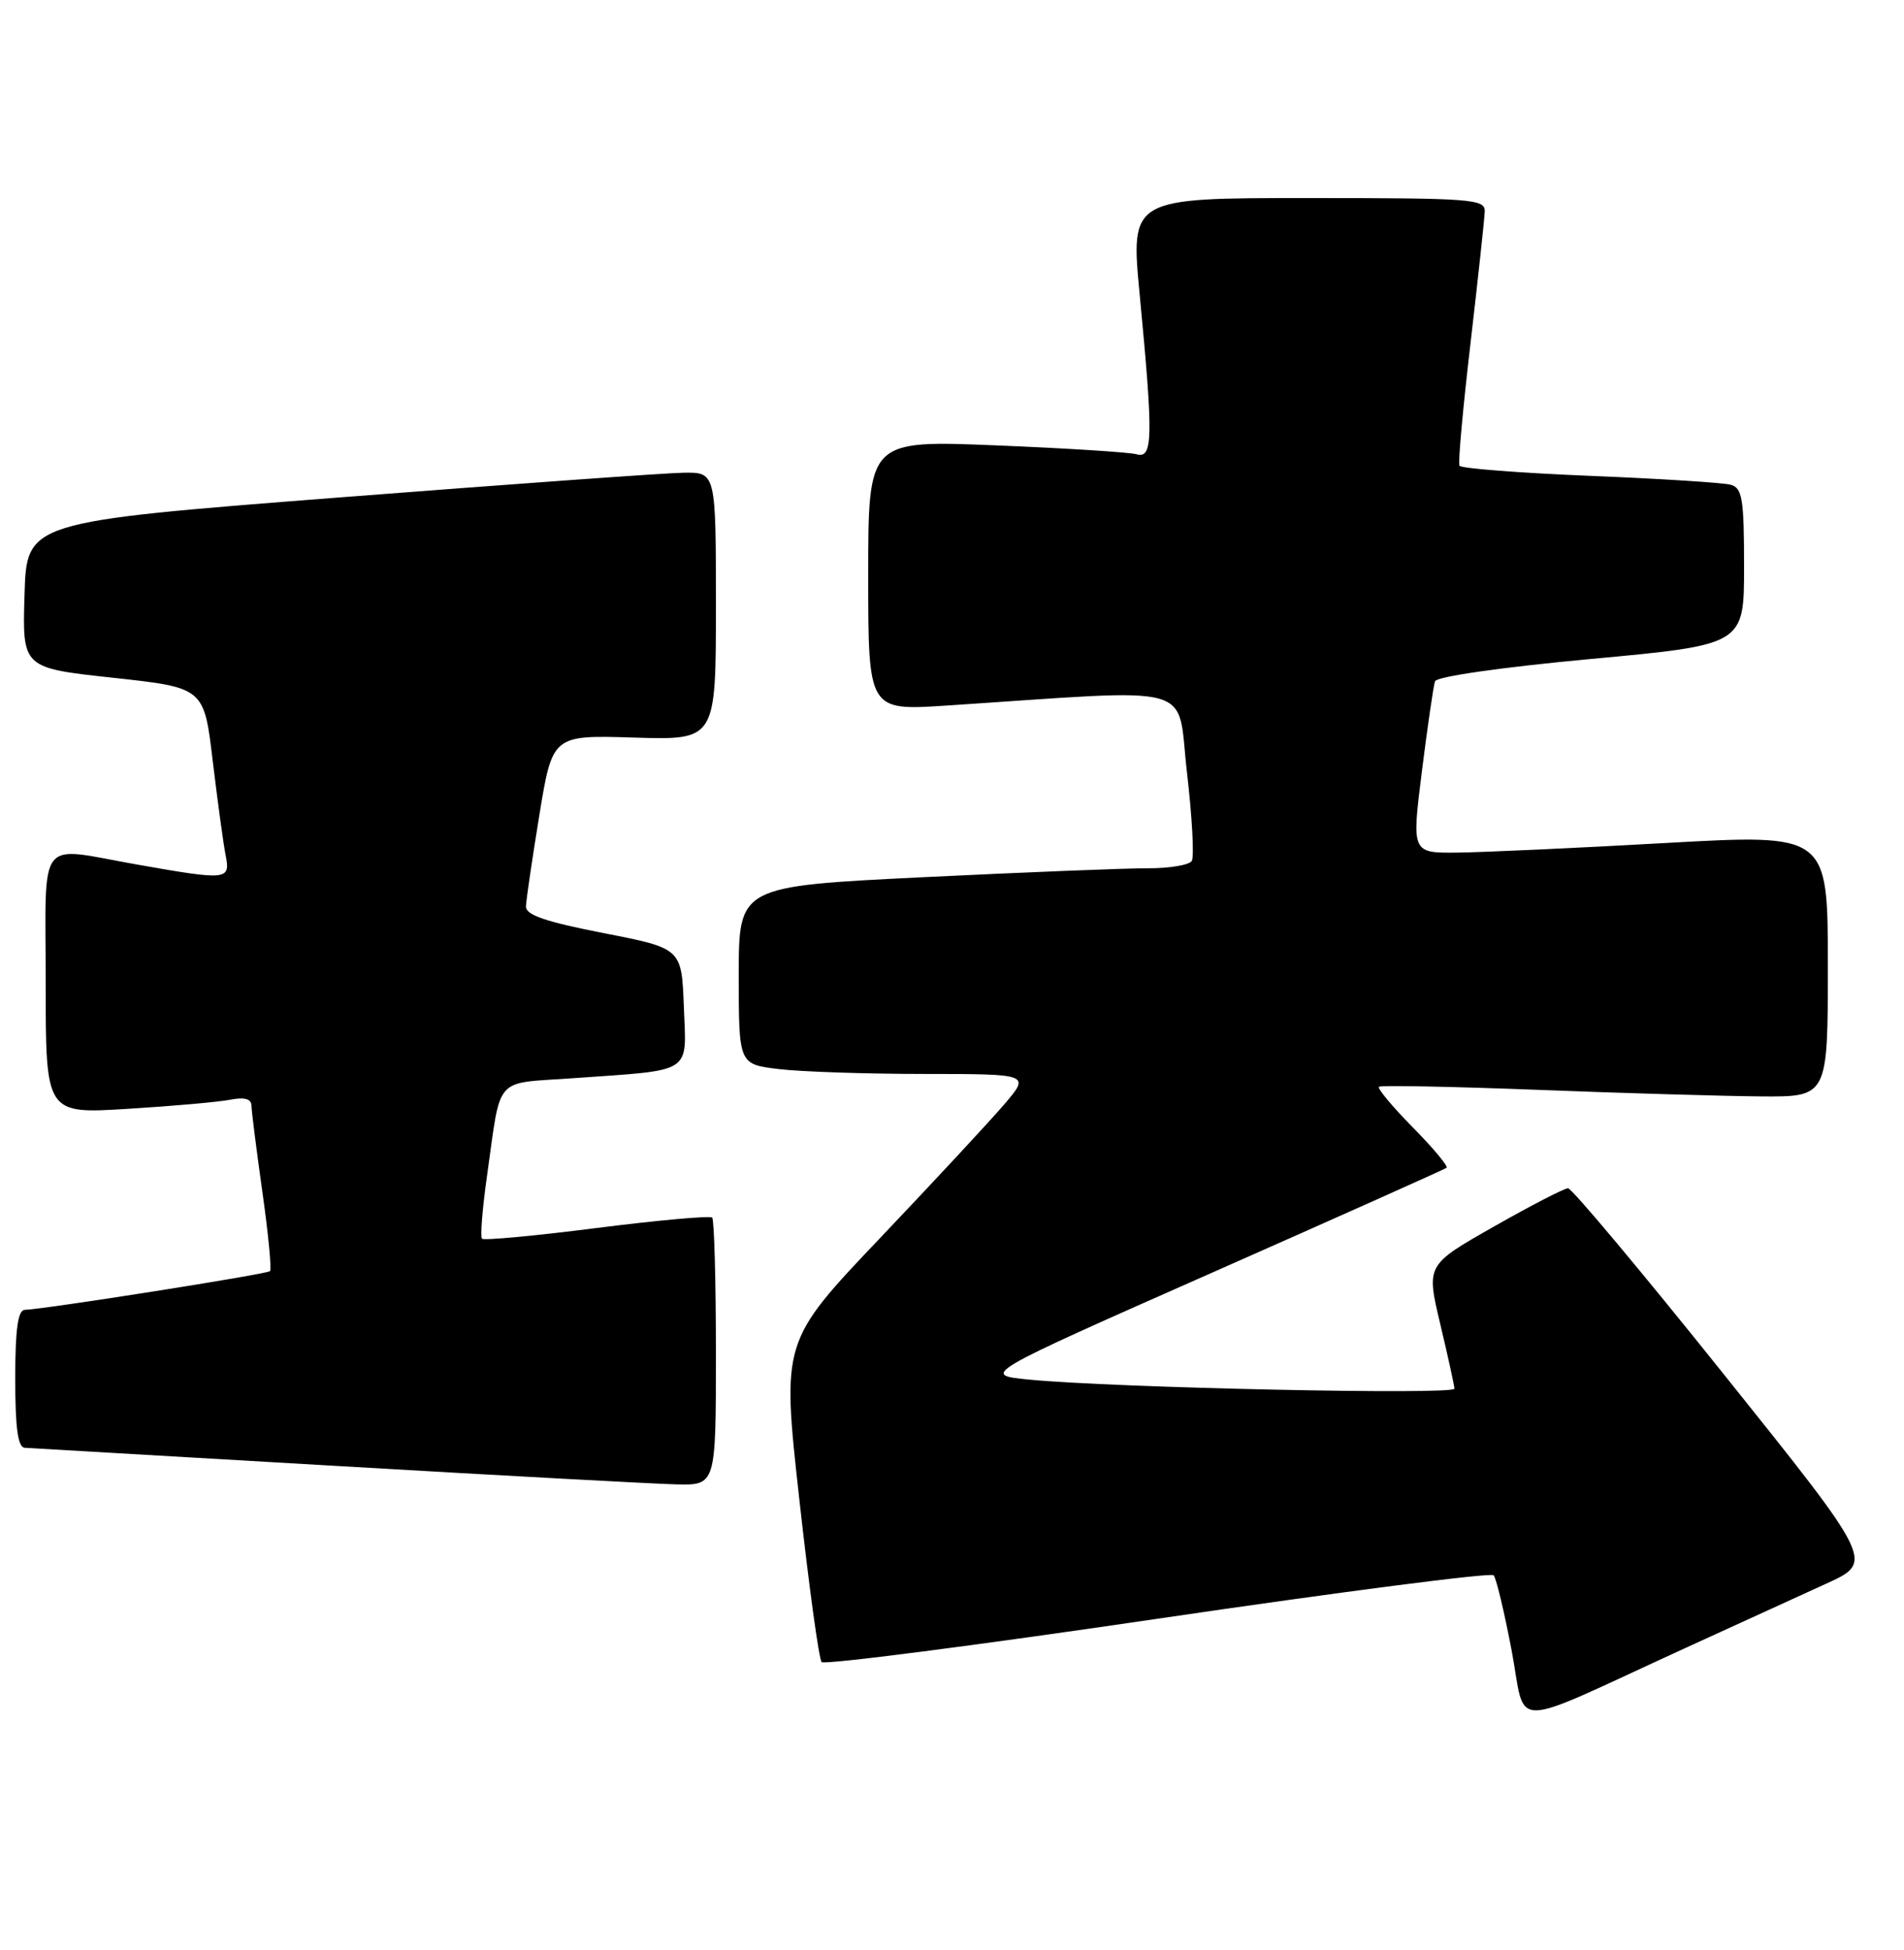 <?xml version="1.0" encoding="UTF-8" standalone="no"?>
<!DOCTYPE svg PUBLIC "-//W3C//DTD SVG 1.1//EN" "http://www.w3.org/Graphics/SVG/1.1/DTD/svg11.dtd" >
<svg xmlns="http://www.w3.org/2000/svg" xmlns:xlink="http://www.w3.org/1999/xlink" version="1.1" viewBox="0 0 250 256">
 <g >
 <path fill="currentColor"
d=" M 221.00 216.49 C 227.88 213.35 236.33 209.48 239.78 207.91 C 246.07 205.05 246.07 205.05 226.43 180.53 C 215.63 167.04 206.39 156.00 205.89 156.00 C 205.39 156.00 201.00 158.27 196.13 161.04 C 187.27 166.07 187.27 166.07 189.10 173.79 C 190.11 178.03 190.95 181.86 190.97 182.31 C 191.00 183.15 146.26 182.20 135.15 181.12 C 128.79 180.50 128.79 180.50 159.15 167.08 C 175.84 159.70 189.70 153.50 189.94 153.31 C 190.18 153.11 188.18 150.72 185.50 148.00 C 182.82 145.28 180.82 142.88 181.06 142.67 C 181.30 142.46 190.72 142.65 202.00 143.08 C 213.28 143.52 226.44 143.90 231.25 143.94 C 240.00 144.00 240.00 144.00 240.00 126.74 C 240.00 109.48 240.00 109.48 218.75 110.67 C 207.06 111.33 194.77 111.89 191.43 111.93 C 185.35 112.00 185.35 112.00 186.70 101.25 C 187.44 95.34 188.22 90.02 188.42 89.44 C 188.64 88.82 197.25 87.59 208.90 86.51 C 229.00 84.65 229.00 84.65 229.00 74.39 C 229.00 65.48 228.77 64.07 227.25 63.64 C 226.29 63.37 217.96 62.84 208.74 62.47 C 199.53 62.09 191.83 61.50 191.63 61.14 C 191.43 60.79 192.09 53.53 193.09 45.00 C 194.08 36.47 194.92 28.71 194.95 27.75 C 195.00 26.13 193.24 26.00 171.71 26.00 C 148.43 26.00 148.43 26.00 149.65 38.75 C 151.44 57.49 151.39 60.24 149.25 59.64 C 148.29 59.37 139.96 58.84 130.75 58.47 C 114.00 57.79 114.00 57.79 114.00 75.54 C 114.00 93.30 114.00 93.30 124.25 92.63 C 157.87 90.42 154.46 89.47 155.85 101.39 C 156.53 107.25 156.82 112.49 156.48 113.03 C 156.15 113.56 153.55 114.00 150.69 113.99 C 147.84 113.98 134.59 114.51 121.25 115.16 C 97.00 116.35 97.00 116.35 97.00 128.03 C 97.00 139.72 97.00 139.72 102.25 140.35 C 105.14 140.70 113.75 140.99 121.38 140.99 C 135.26 141.00 135.26 141.00 131.88 144.96 C 130.02 147.14 122.68 155.04 115.57 162.52 C 102.65 176.11 102.65 176.11 104.95 196.81 C 106.21 208.19 107.53 217.82 107.88 218.20 C 108.22 218.59 128.08 216.03 152.00 212.51 C 175.93 208.99 195.78 206.42 196.12 206.81 C 196.46 207.19 197.52 211.63 198.48 216.67 C 200.47 227.18 197.62 227.20 221.00 216.49 Z  M 94.00 177.67 C 94.00 168.13 93.78 160.11 93.51 159.85 C 93.24 159.58 86.43 160.19 78.38 161.21 C 70.33 162.24 63.53 162.87 63.29 162.62 C 63.04 162.37 63.34 158.64 63.95 154.34 C 65.84 141.03 64.72 142.30 75.24 141.55 C 91.17 140.42 90.13 141.09 89.79 132.16 C 89.50 124.50 89.50 124.50 79.25 122.50 C 71.63 121.01 69.02 120.12 69.06 119.00 C 69.08 118.17 69.88 112.78 70.82 107.00 C 72.54 96.50 72.54 96.50 83.27 96.83 C 94.00 97.16 94.00 97.16 94.00 79.58 C 94.00 62.00 94.00 62.00 89.75 62.06 C 87.41 62.09 67.05 63.56 44.50 65.31 C 3.50 68.50 3.50 68.50 3.22 78.10 C 2.93 87.69 2.93 87.69 14.86 88.98 C 26.79 90.28 26.79 90.28 27.93 99.89 C 28.57 105.17 29.32 110.74 29.62 112.25 C 30.27 115.56 29.93 115.60 18.00 113.50 C 4.67 111.15 6.00 109.42 6.00 129.12 C 6.00 146.24 6.00 146.24 16.75 145.57 C 22.66 145.21 28.74 144.67 30.25 144.37 C 32.13 144.01 33.01 144.26 33.02 145.17 C 33.03 145.90 33.68 150.99 34.45 156.48 C 35.23 161.97 35.68 166.65 35.45 166.88 C 35.06 167.28 5.91 171.87 3.25 171.96 C 2.35 171.99 2.00 174.49 2.00 181.00 C 2.00 187.50 2.35 190.02 3.25 190.07 C 3.94 190.11 22.27 191.18 44.00 192.44 C 65.72 193.71 85.86 194.80 88.75 194.87 C 94.00 195.00 94.00 195.00 94.00 177.67 Z "/>
</g>
</svg>